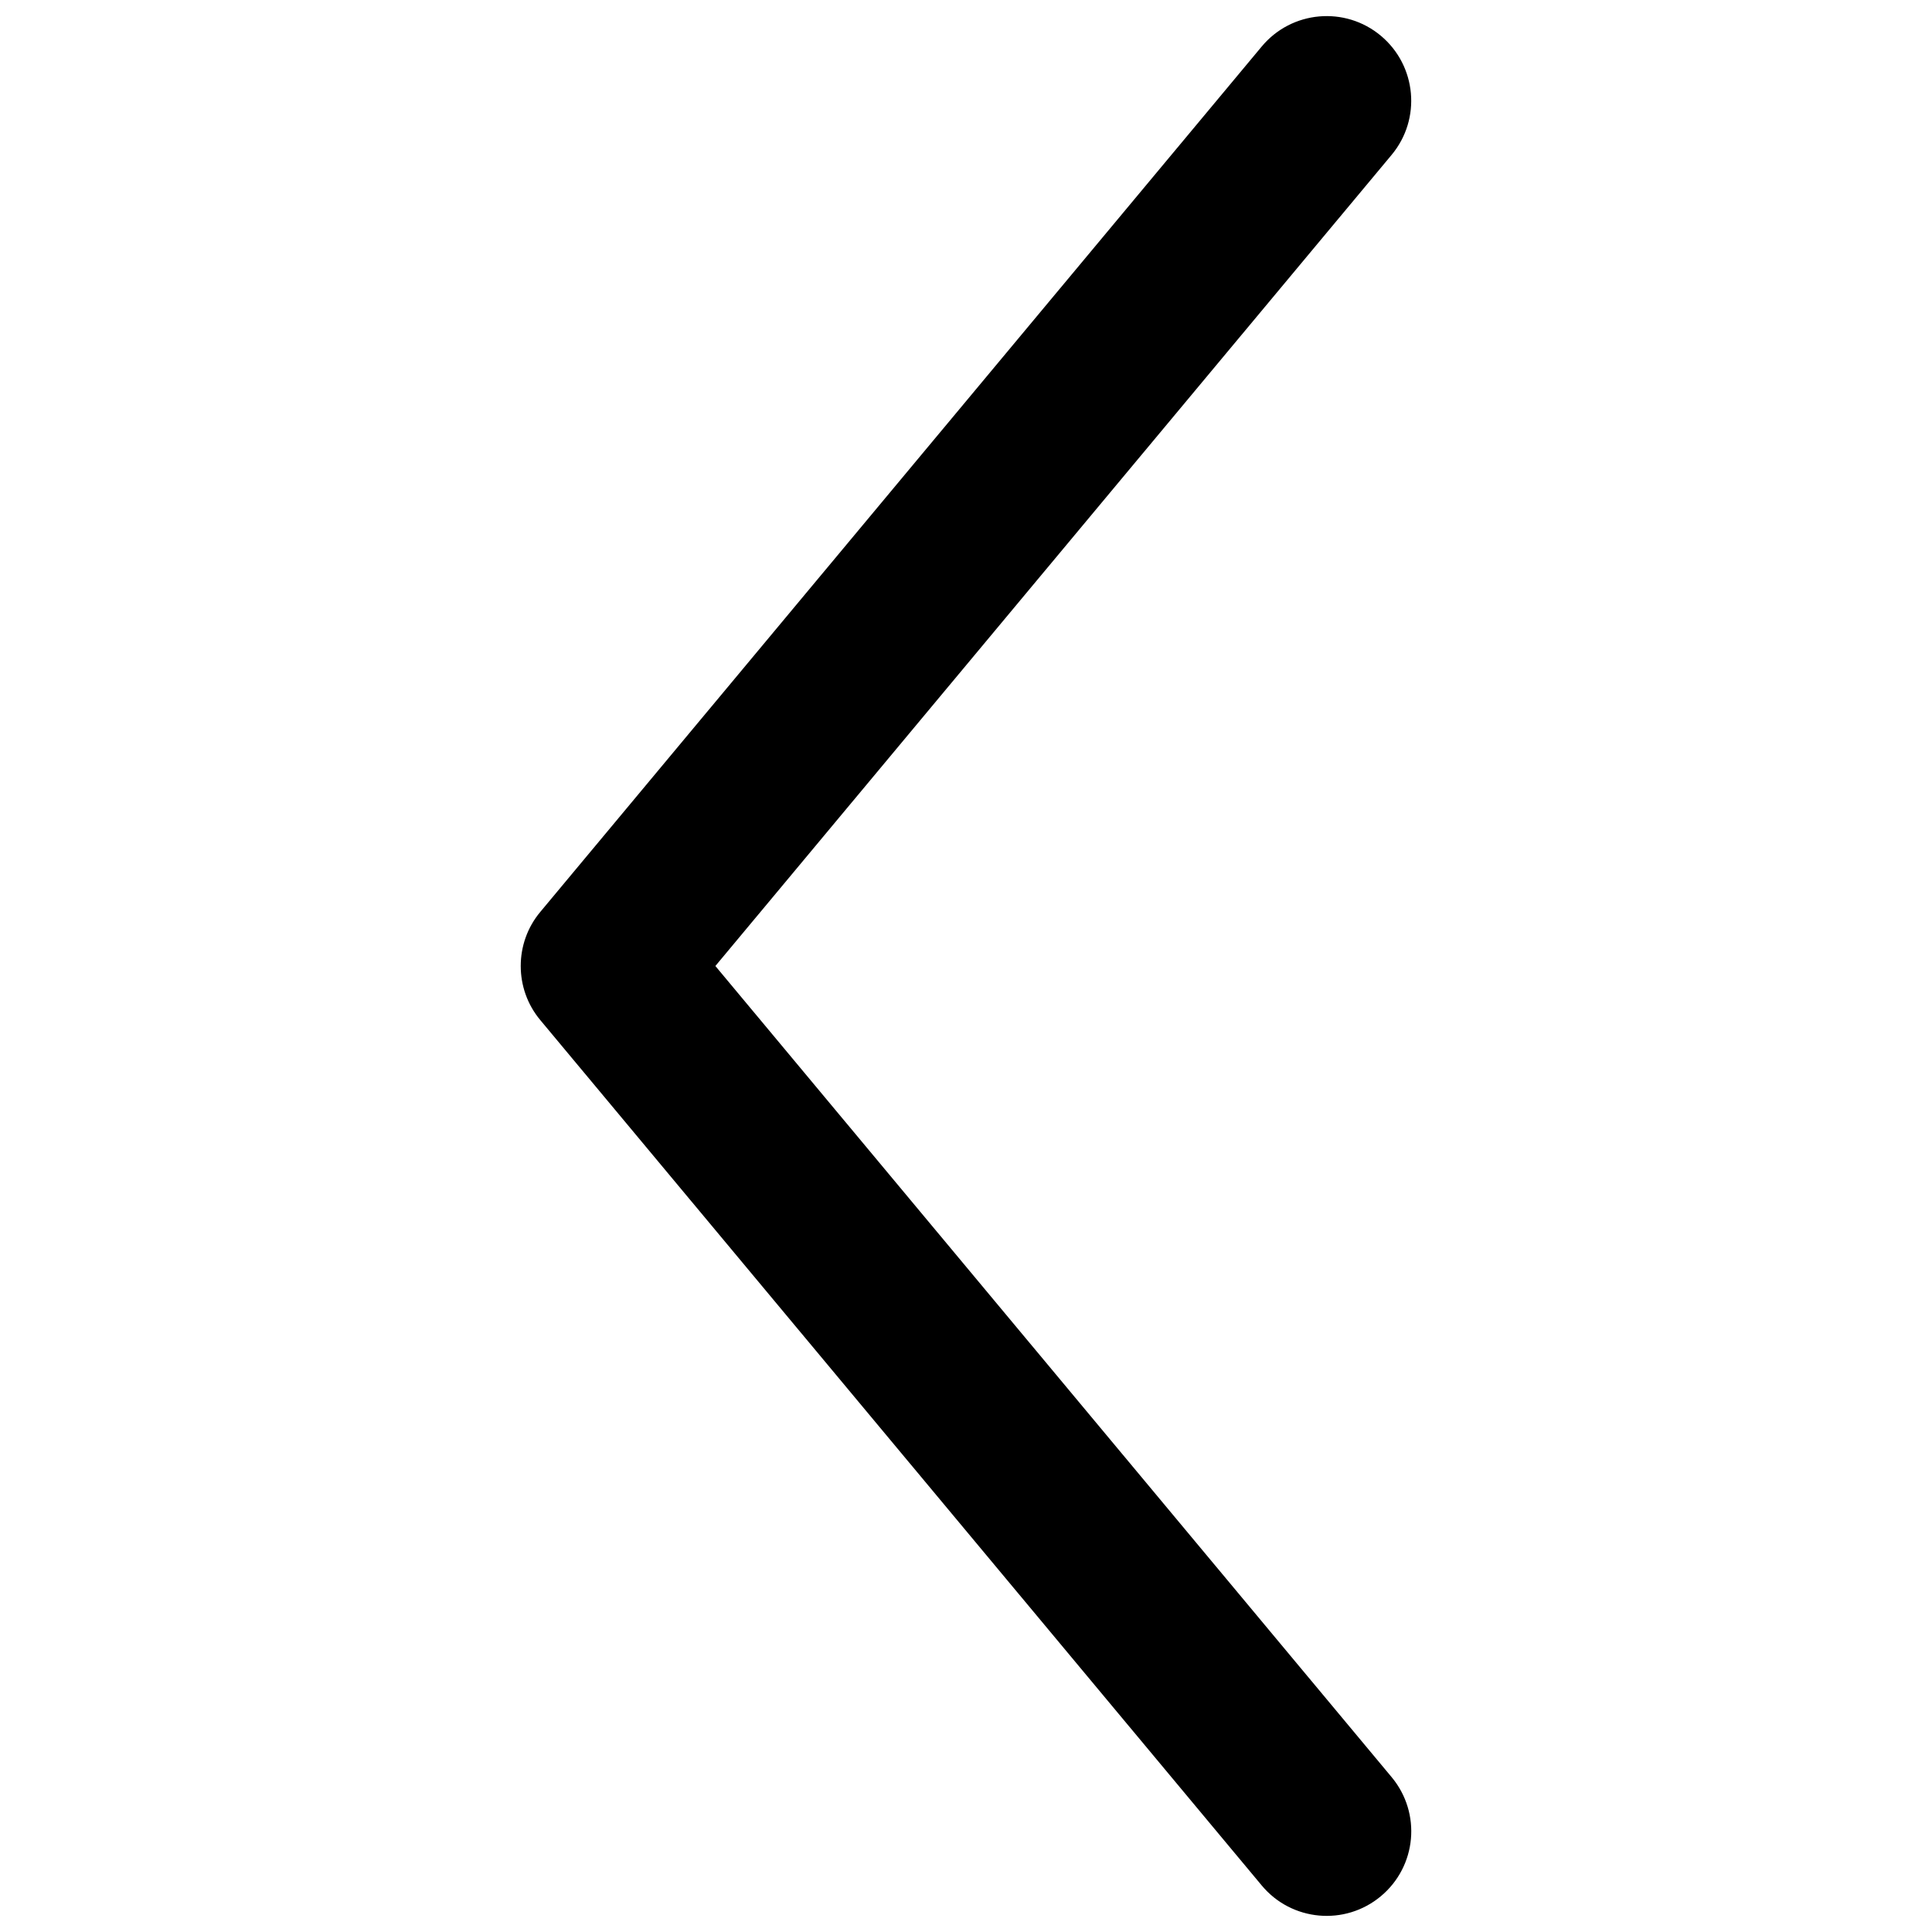 <?xml version="1.0" encoding="utf-8"?>
<!-- Generator: Adobe Illustrator 16.0.4, SVG Export Plug-In . SVG Version: 6.00 Build 0)  -->
<!DOCTYPE svg PUBLIC "-//W3C//DTD SVG 1.1//EN" "http://www.w3.org/Graphics/SVG/1.1/DTD/svg11.dtd">
<svg version="1.1" id="Layer_1" xmlns="http://www.w3.org/2000/svg" xmlns:xlink="http://www.w3.org/1999/xlink" x="0px" y="0px"
	 width="100px" height="100px" viewBox="0 0 100 100" enable-background="new 0 0 100 100" xml:space="preserve">
<g id="Your_Icon">
	<path d="M72.031,91.984L37.028,50L72.031,8.015c1.548-1.859,1.293-4.615-0.559-6.165c-1.854-1.55-4.62-1.299-6.165,0.557
		L27.969,47.196c-0.68,0.811-1.016,1.808-1.016,2.803c0,0.998,0.336,1.994,1.016,2.805l37.338,44.788
		c1.545,1.856,4.308,2.108,6.165,0.557C73.331,96.598,73.579,93.846,72.031,91.984z"/>
</g>
</svg>
